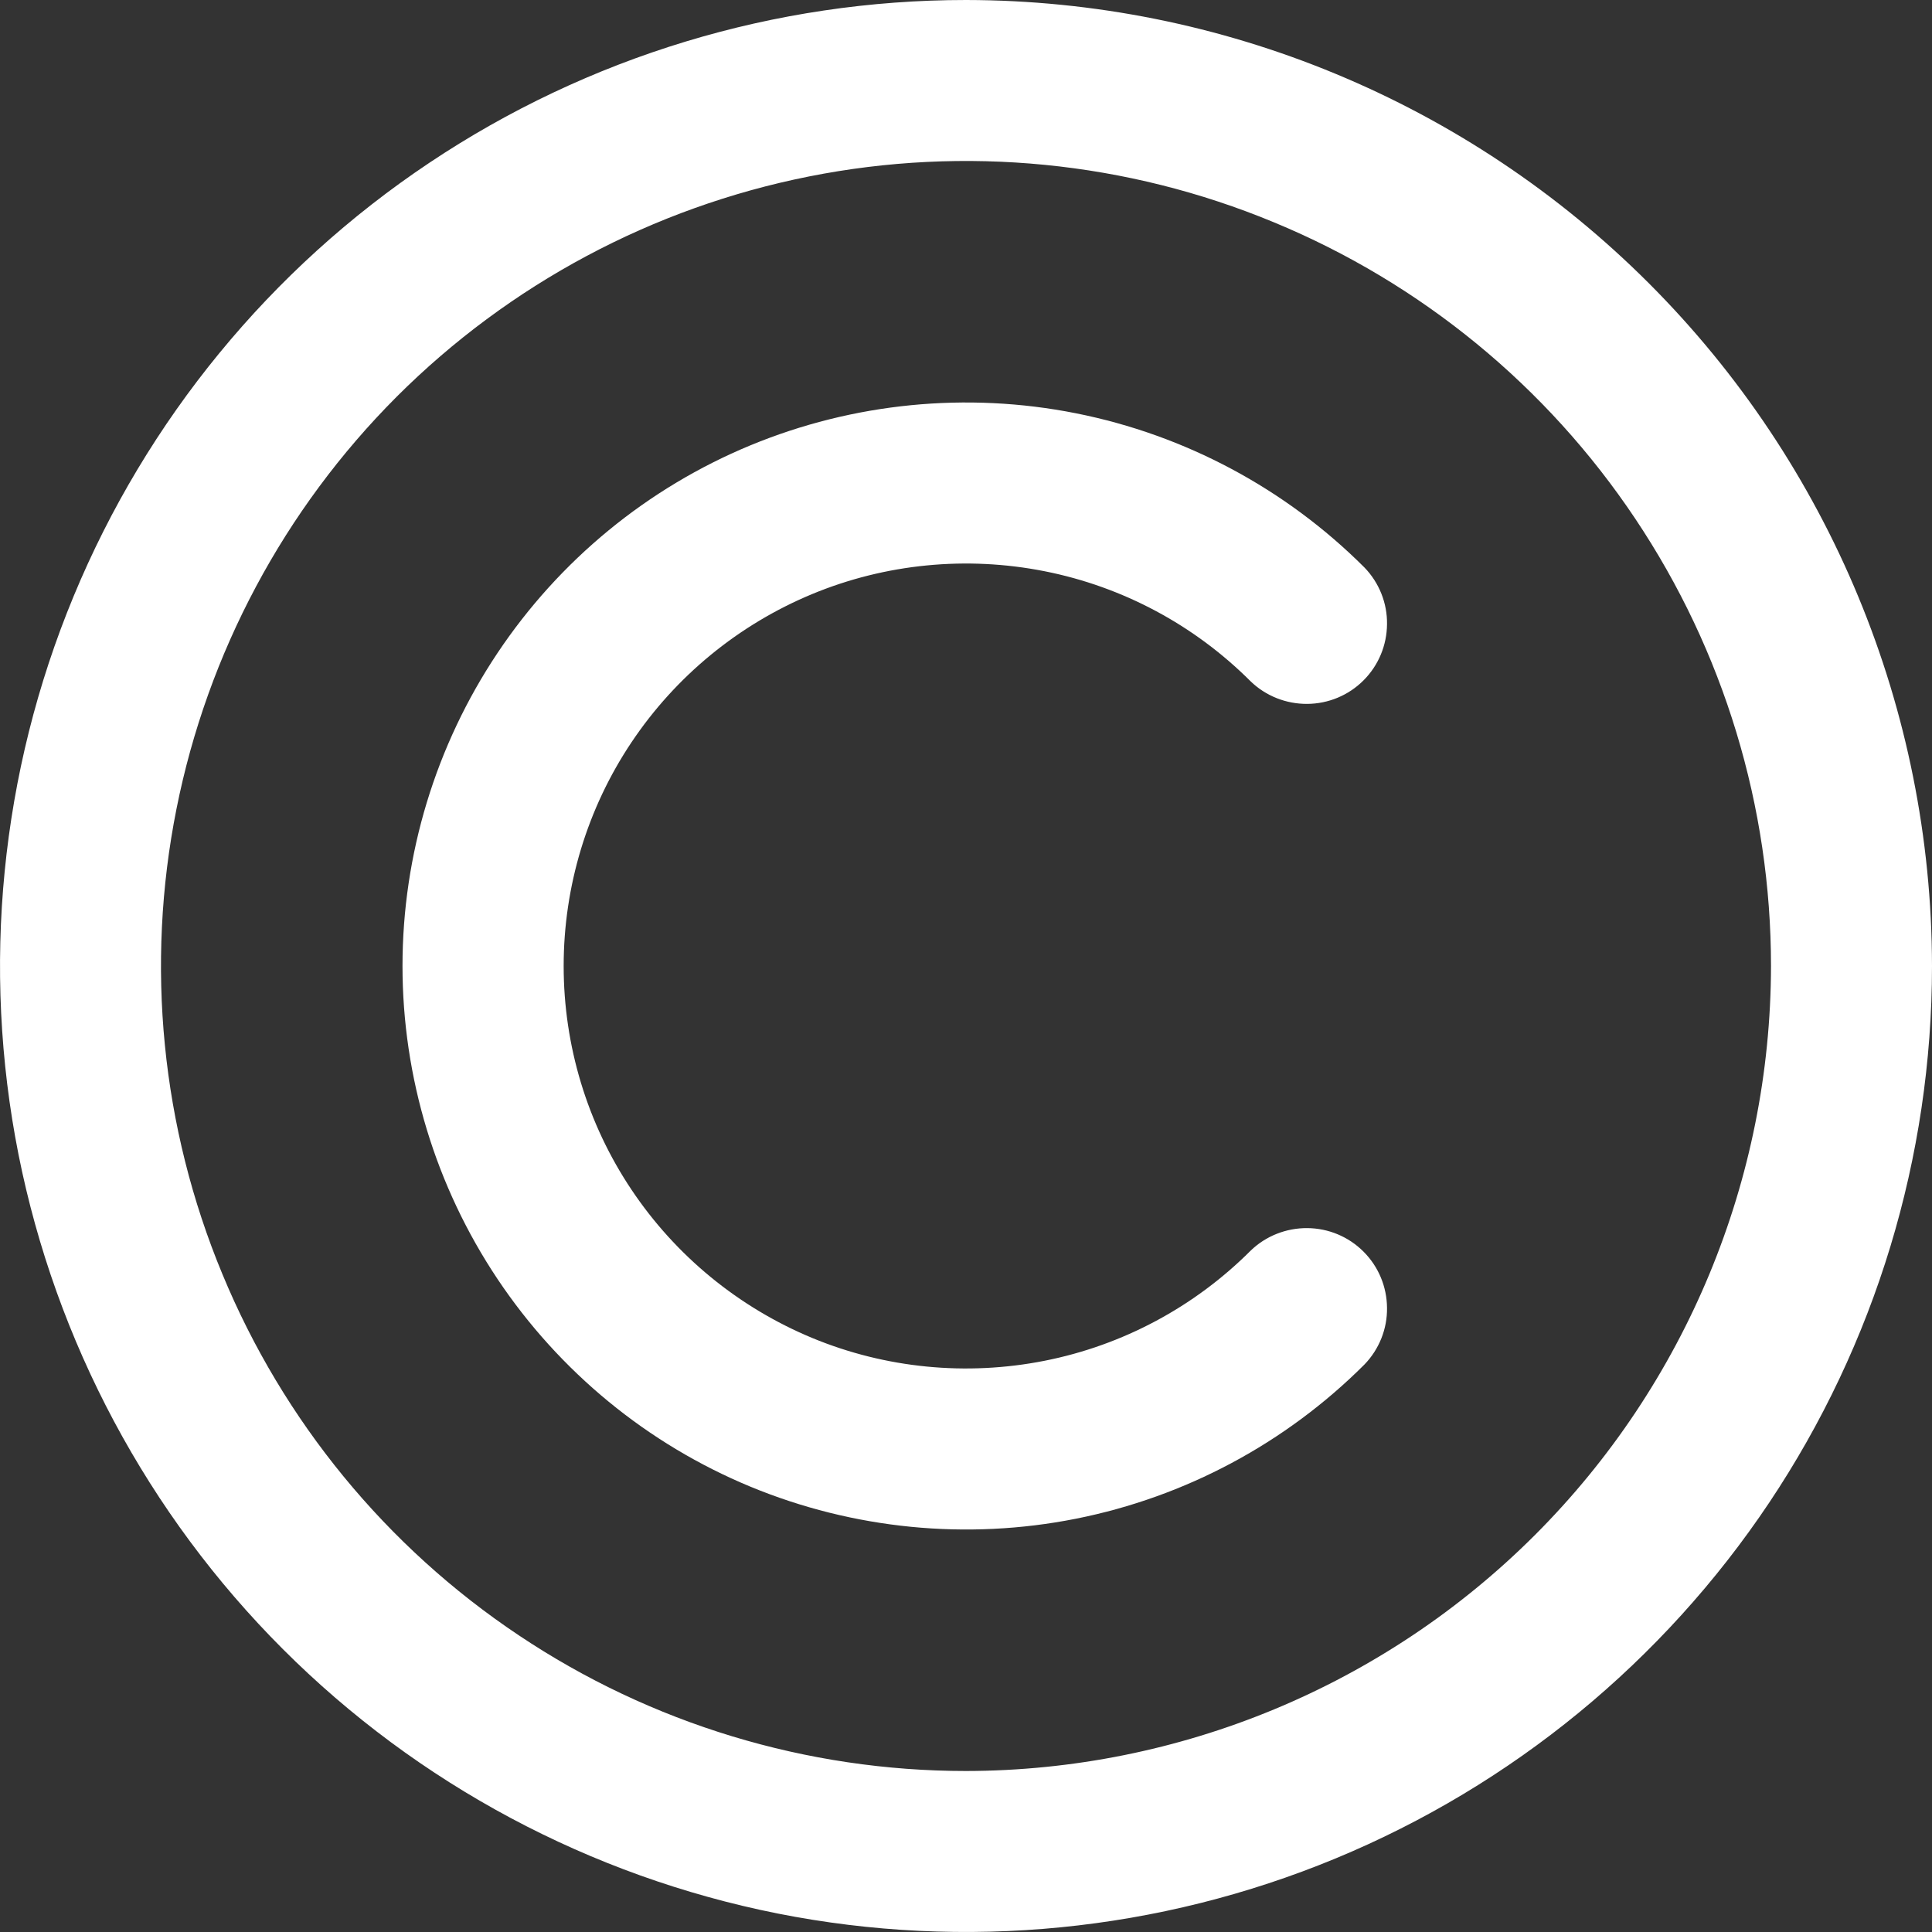 <svg width="12" height="12" viewBox="0 0 12 12" fill="none" xmlns="http://www.w3.org/2000/svg">
<rect x="0" y="0" width="12" height="12" fill="#333333" stroke="none"/>
<g clip-path="url(#clip0_115_585)">
<path d="M6 0C4.813 0 3.653 0.352 2.667 1.011C1.68 1.67 0.911 2.608 0.457 3.704C0.003 4.8 -0.116 6.007 0.115 7.171C0.347 8.334 0.918 9.404 1.757 10.243C2.596 11.082 3.666 11.653 4.829 11.885C5.993 12.116 7.2 11.997 8.296 11.543C9.392 11.089 10.329 10.32 10.989 9.333C11.648 8.347 12 7.187 12 6C11.998 4.409 11.366 2.884 10.241 1.759C9.116 0.634 7.591 0.002 6 0V0ZM6 11C5.011 11 4.044 10.707 3.222 10.157C2.4 9.608 1.759 8.827 1.381 7.913C1.002 7 0.903 5.994 1.096 5.025C1.289 4.055 1.765 3.164 2.464 2.464C3.164 1.765 4.055 1.289 5.025 1.096C5.994 0.903 7 1.002 7.913 1.381C8.827 1.759 9.608 2.4 10.157 3.222C10.707 4.044 11 5.011 11 6C10.998 7.326 10.471 8.597 9.534 9.534C8.597 10.471 7.326 10.998 6 11Z" fill="white"/>
<path d="M7.768 4.232C7.862 4.323 7.989 4.373 8.12 4.372C8.251 4.371 8.376 4.319 8.469 4.226C8.562 4.133 8.614 4.008 8.615 3.877C8.617 3.746 8.566 3.619 8.475 3.525C7.986 3.036 7.362 2.702 6.683 2.567C6.004 2.432 5.3 2.502 4.661 2.766C4.021 3.031 3.475 3.48 3.09 4.056C2.706 4.631 2.5 5.308 2.5 6C2.5 6.692 2.706 7.369 3.09 7.944C3.475 8.52 4.021 8.969 4.661 9.234C5.3 9.498 6.004 9.568 6.683 9.433C7.362 9.298 7.986 8.964 8.475 8.475C8.566 8.381 8.617 8.254 8.615 8.123C8.614 7.992 8.562 7.867 8.469 7.774C8.376 7.681 8.251 7.629 8.12 7.628C7.989 7.627 7.862 7.677 7.768 7.768C7.418 8.118 6.973 8.356 6.488 8.452C6.003 8.548 5.5 8.499 5.044 8.31C4.587 8.12 4.197 7.8 3.922 7.389C3.647 6.978 3.501 6.494 3.501 6C3.501 5.506 3.647 5.022 3.922 4.611C4.197 4.2 4.587 3.88 5.044 3.69C5.5 3.501 6.003 3.452 6.488 3.548C6.973 3.644 7.418 3.882 7.768 4.232Z" fill="white"/>
</g>
<defs>
<clipPath id="clip0_115_585">
<rect width="12" height="12" fill="white"/>
</clipPath>
</defs>
</svg>
